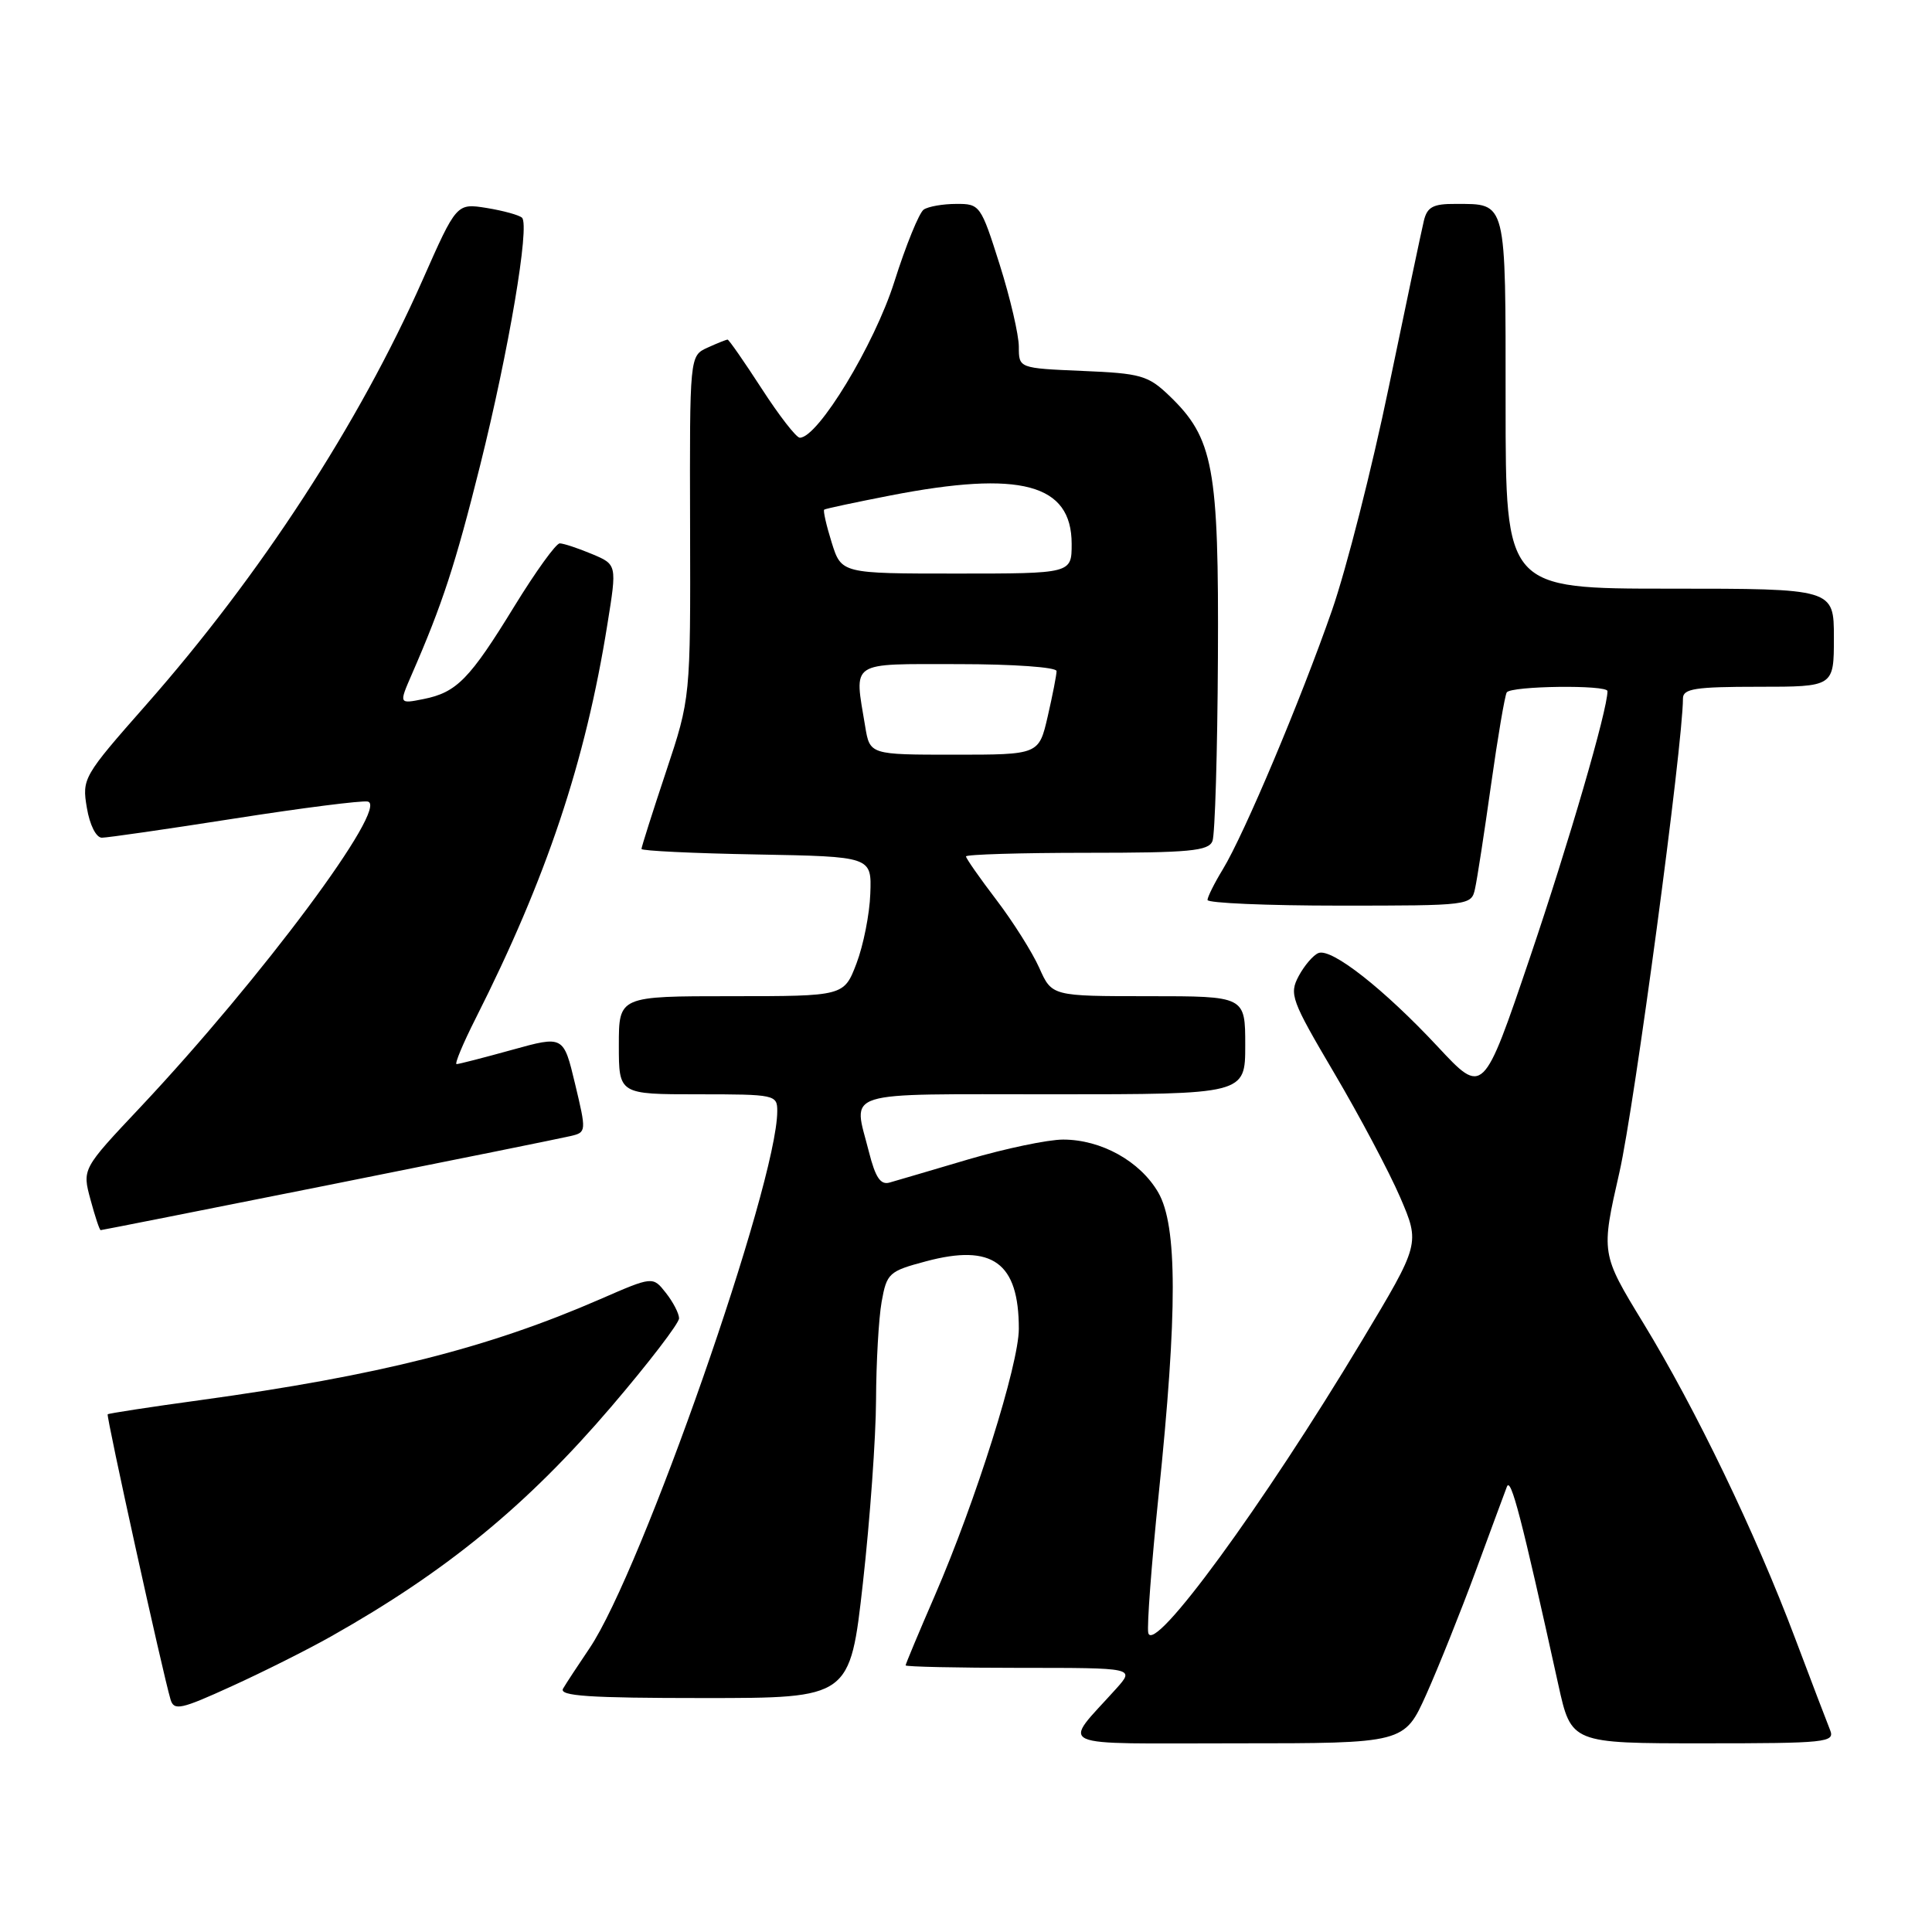 <?xml version="1.0" encoding="UTF-8" standalone="no"?>
<!DOCTYPE svg PUBLIC "-//W3C//DTD SVG 1.1//EN" "http://www.w3.org/Graphics/SVG/1.1/DTD/svg11.dtd" >
<svg xmlns="http://www.w3.org/2000/svg" xmlns:xlink="http://www.w3.org/1999/xlink" version="1.1" viewBox="0 0 256 256">
 <g >
 <path fill="currentColor"
d=" M 189.00 224.50 C 190.60 220.92 193.53 213.61 195.51 208.25 C 197.48 202.89 199.36 197.82 199.67 197.00 C 200.19 195.63 201.61 201.10 206.49 223.25 C 208.20 231.00 208.20 231.00 225.71 231.00 C 241.98 231.00 243.16 230.88 242.50 229.25 C 242.11 228.29 240.01 222.78 237.83 217.00 C 232.62 203.16 224.68 186.67 217.74 175.30 C 212.13 166.10 212.13 166.10 214.59 155.30 C 216.57 146.58 223.00 98.64 223.00 92.55 C 223.00 91.25 224.64 91.00 233.00 91.00 C 243.00 91.00 243.00 91.00 243.00 84.50 C 243.00 78.00 243.00 78.00 221.25 78.00 C 199.50 78.00 199.50 78.00 199.50 53.47 C 199.50 26.28 199.69 27.04 192.86 27.02 C 189.90 27.00 189.11 27.42 188.67 29.25 C 188.37 30.49 186.29 40.37 184.04 51.20 C 181.80 62.04 178.40 75.40 176.49 80.89 C 172.36 92.75 164.86 110.55 162.03 115.19 C 160.92 117.01 160.01 118.84 160.00 119.25 C 160.00 119.66 167.87 120.00 177.48 120.00 C 194.80 120.00 194.97 119.98 195.45 117.75 C 195.73 116.51 196.68 110.33 197.57 104.00 C 198.46 97.67 199.40 92.16 199.65 91.75 C 200.19 90.88 213.00 90.72 213.00 91.58 C 213.00 94.08 207.89 111.63 202.74 126.83 C 196.53 145.15 196.53 145.15 190.52 138.70 C 183.40 131.07 176.46 125.61 174.71 126.28 C 174.03 126.54 172.85 127.91 172.09 129.32 C 170.80 131.74 171.09 132.51 176.80 142.20 C 180.14 147.86 184.07 155.27 185.53 158.65 C 188.17 164.80 188.17 164.80 180.46 177.65 C 167.35 199.49 152.80 219.38 152.15 216.36 C 151.96 215.47 152.58 207.26 153.52 198.12 C 156.04 173.79 156.02 162.40 153.47 158.00 C 151.06 153.86 145.92 151.00 140.86 151.00 C 138.86 151.00 133.24 152.18 128.36 153.61 C 123.49 155.05 118.78 156.44 117.89 156.69 C 116.68 157.05 116.00 156.04 115.14 152.64 C 113.05 144.35 110.97 145.00 139.50 145.00 C 165.00 145.00 165.00 145.00 165.00 138.50 C 165.00 132.00 165.00 132.00 152.19 132.00 C 139.38 132.00 139.38 132.00 137.71 128.25 C 136.79 126.19 134.23 122.13 132.02 119.23 C 129.81 116.33 128.00 113.74 128.00 113.48 C 128.00 113.22 135.21 113.00 144.03 113.00 C 157.65 113.00 160.15 112.76 160.66 111.44 C 160.99 110.58 161.32 99.66 161.38 87.19 C 161.51 61.90 160.80 58.06 154.92 52.42 C 152.13 49.75 151.16 49.47 143.43 49.15 C 135.00 48.79 135.00 48.79 135.00 45.95 C 135.00 44.38 133.86 39.48 132.46 35.05 C 129.97 27.18 129.84 27.00 126.71 27.02 C 124.94 27.02 123.01 27.36 122.40 27.77 C 121.80 28.17 120.04 32.48 118.50 37.35 C 115.87 45.66 108.39 58.00 105.98 58.00 C 105.51 58.00 103.24 55.07 100.93 51.50 C 98.61 47.92 96.58 45.00 96.41 45.00 C 96.24 45.00 95.03 45.48 93.74 46.07 C 91.38 47.15 91.38 47.15 91.44 69.82 C 91.50 92.50 91.50 92.50 88.25 102.26 C 86.46 107.63 85.00 112.23 85.00 112.49 C 85.00 112.74 91.86 113.07 100.25 113.22 C 115.50 113.50 115.50 113.50 115.32 118.41 C 115.23 121.11 114.40 125.27 113.49 127.66 C 111.83 132.00 111.83 132.00 96.92 132.00 C 82.00 132.00 82.00 132.00 82.00 138.50 C 82.00 145.00 82.00 145.00 92.50 145.00 C 102.72 145.00 103.00 145.06 102.99 147.25 C 102.97 156.85 85.00 208.23 78.11 218.41 C 76.59 220.66 75.01 223.06 74.61 223.75 C 74.04 224.73 78.03 225.00 93.25 225.00 C 112.63 225.00 112.63 225.00 114.34 209.75 C 115.28 201.36 116.06 190.45 116.08 185.50 C 116.10 180.55 116.43 174.70 116.82 172.50 C 117.50 168.70 117.78 168.44 122.70 167.13 C 131.52 164.77 135.00 167.30 135.00 176.07 C 135.00 180.78 129.29 198.92 123.87 211.42 C 121.74 216.33 120.00 220.49 120.00 220.67 C 120.00 220.85 126.83 221.00 135.19 221.00 C 150.37 221.00 150.37 221.00 147.91 223.75 C 140.71 231.77 139.01 231.00 163.89 231.00 C 186.08 231.00 186.08 231.00 189.00 224.50 Z  M 43.89 216.82 C 59.19 208.19 69.82 199.47 81.01 186.38 C 85.95 180.60 89.99 175.33 89.98 174.68 C 89.97 174.03 89.18 172.51 88.23 171.31 C 86.50 169.11 86.50 169.11 79.50 172.16 C 64.66 178.62 50.20 182.27 26.50 185.53 C 19.90 186.43 14.40 187.28 14.27 187.40 C 14.05 187.62 21.55 221.67 22.60 225.20 C 23.05 226.71 23.97 226.51 30.69 223.44 C 34.87 221.54 40.81 218.56 43.89 216.82 Z  M 43.55 157.02 C 60.02 153.73 74.45 150.81 75.62 150.53 C 77.70 150.04 77.71 149.93 76.20 143.62 C 74.67 137.22 74.67 137.22 67.85 139.11 C 64.10 140.15 60.79 141.00 60.50 141.00 C 60.21 141.00 61.35 138.26 63.04 134.92 C 72.43 116.32 77.57 100.95 80.48 82.74 C 81.76 74.80 81.76 74.80 78.41 73.40 C 76.57 72.63 74.66 72.00 74.17 72.00 C 73.67 72.00 70.98 75.74 68.17 80.31 C 62.23 90.00 60.52 91.75 56.11 92.63 C 52.86 93.28 52.86 93.28 54.55 89.39 C 58.63 80.04 60.34 74.79 63.62 61.67 C 67.43 46.39 70.22 29.87 69.17 28.85 C 68.80 28.50 66.70 27.92 64.50 27.56 C 60.50 26.92 60.50 26.92 56.00 37.09 C 47.58 56.12 34.51 76.21 19.34 93.42 C 11.03 102.85 10.85 103.16 11.51 107.04 C 11.89 109.32 12.74 111.00 13.50 111.00 C 14.23 111.00 22.14 109.86 31.07 108.46 C 40.01 107.06 47.96 106.05 48.73 106.21 C 51.64 106.81 34.64 129.65 18.58 146.73 C 10.89 154.89 10.89 154.89 11.99 158.95 C 12.59 161.18 13.19 163.00 13.34 163.00 C 13.48 163.00 27.07 160.31 43.55 157.02 Z  M 114.64 96.25 C 113.19 87.46 112.38 88.00 127.00 88.00 C 134.28 88.00 140.00 88.41 140.00 88.92 C 140.00 89.43 139.47 92.13 138.83 94.92 C 137.66 100.00 137.66 100.00 126.46 100.00 C 115.26 100.00 115.26 100.00 114.64 96.25 Z  M 110.20 71.88 C 109.49 69.61 109.05 67.65 109.21 67.53 C 109.37 67.40 113.33 66.56 118.00 65.65 C 135.24 62.30 142.00 64.11 142.00 72.07 C 142.00 76.00 142.00 76.00 126.74 76.00 C 111.49 76.00 111.49 76.00 110.20 71.88 Z "/>
</g>
</svg>